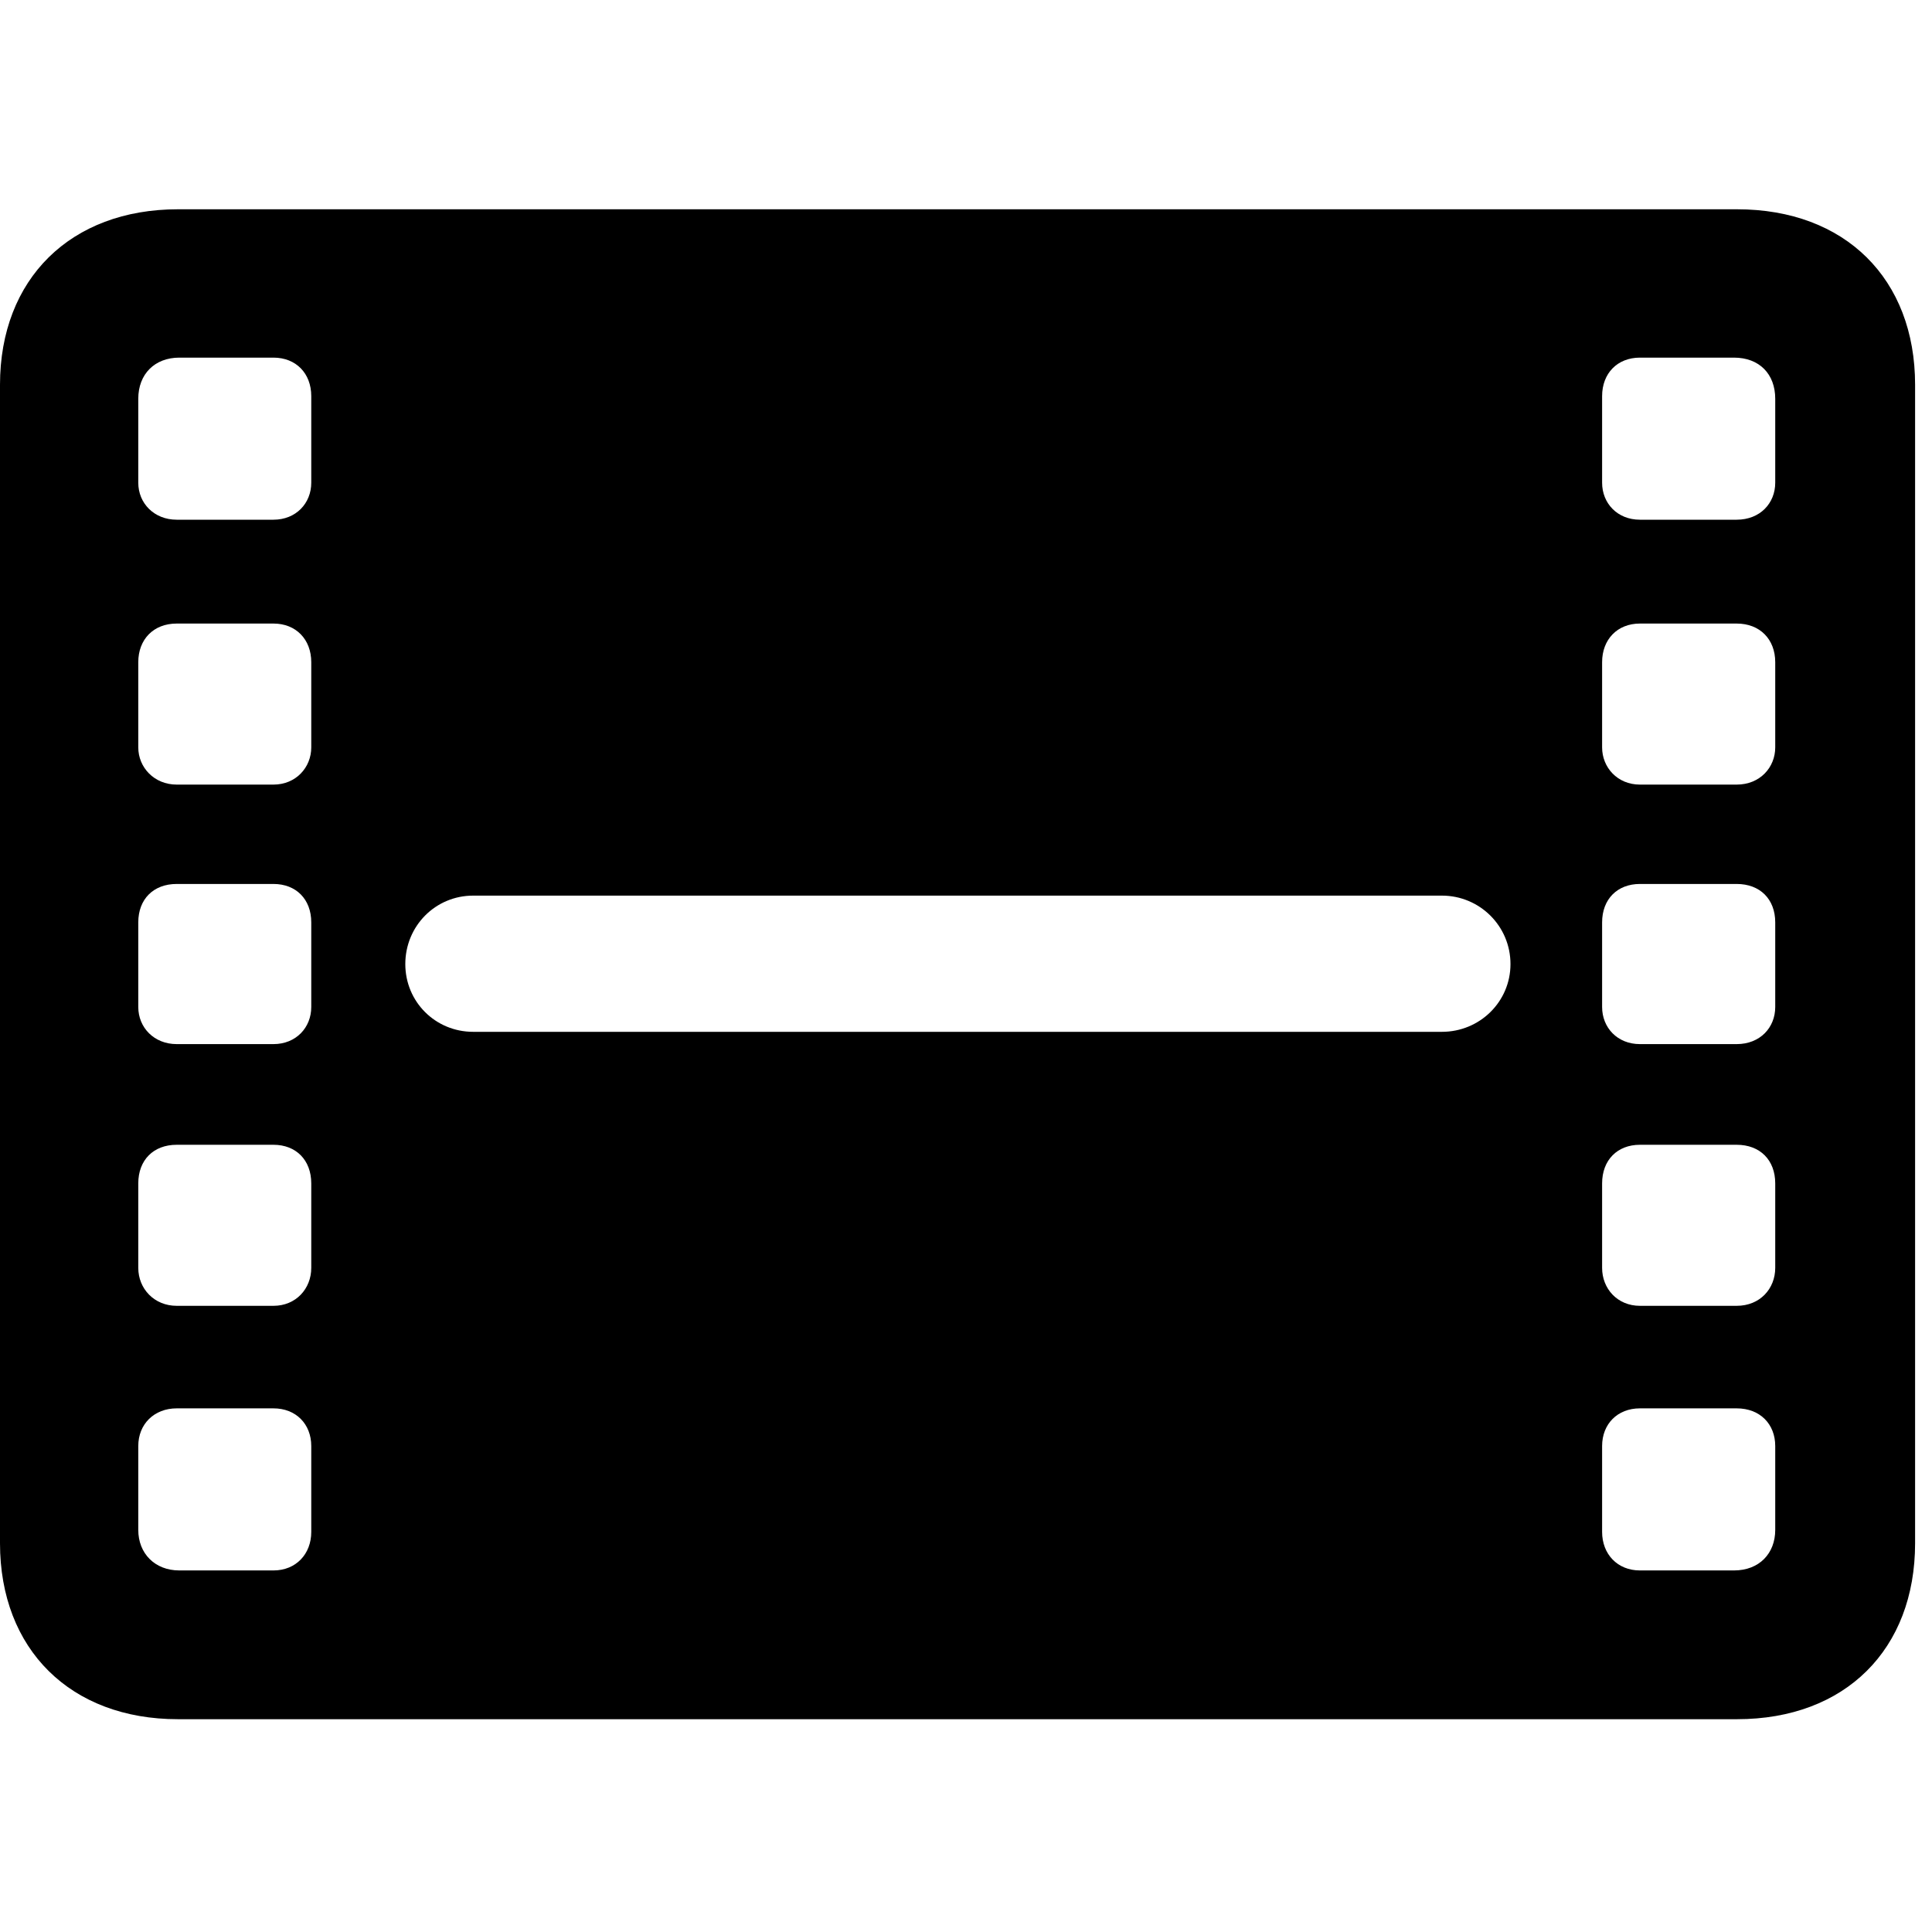 <svg width="28" height="28" viewBox="0 0 28 28" fill="none" xmlns="http://www.w3.org/2000/svg">
<path d="M2.579 24.916H25.174C26.743 24.916 27.755 23.904 27.755 22.366V5.576C27.755 4.043 26.743 3.033 25.174 3.033H2.579C1.022 3.033 0 4.043 0 5.576V22.366C0 23.904 1.022 24.916 2.579 24.916ZM2.599 22.76C2.243 22.76 2.004 22.512 2.004 22.173V20.957C2.004 20.639 2.234 20.411 2.561 20.411H3.963C4.29 20.411 4.511 20.639 4.511 20.957V22.202C4.511 22.522 4.29 22.76 3.963 22.76H2.599ZM2.561 18.925C2.234 18.925 2.004 18.676 2.004 18.375V17.151C2.004 16.812 2.224 16.591 2.561 16.591H3.963C4.29 16.591 4.511 16.812 4.511 17.151V18.375C4.511 18.676 4.29 18.925 3.963 18.925H2.561ZM2.561 15.132C2.234 15.132 2.004 14.893 2.004 14.594V13.368C2.004 13.031 2.224 12.811 2.561 12.811H3.963C4.29 12.811 4.511 13.031 4.511 13.368V14.594C4.511 14.893 4.29 15.132 3.963 15.132H2.561ZM2.561 11.371C2.234 11.371 2.004 11.121 2.004 10.832V9.597C2.004 9.267 2.224 9.037 2.561 9.037H3.963C4.29 9.037 4.511 9.267 4.511 9.597V10.832C4.511 11.121 4.29 11.371 3.963 11.371H2.561ZM2.561 7.532C2.234 7.532 2.004 7.294 2.004 6.996V5.779C2.004 5.421 2.243 5.183 2.599 5.183H3.963C4.29 5.183 4.511 5.411 4.511 5.741V6.996C4.511 7.294 4.29 7.532 3.963 7.532H2.561ZM23.767 22.76C23.44 22.76 23.219 22.522 23.219 22.202V20.957C23.219 20.639 23.44 20.411 23.767 20.411H25.169C25.508 20.411 25.728 20.639 25.728 20.957V22.173C25.728 22.512 25.498 22.76 25.13 22.76H23.767ZM23.767 18.925C23.44 18.925 23.219 18.676 23.219 18.375V17.151C23.219 16.812 23.44 16.591 23.767 16.591H25.169C25.508 16.591 25.728 16.812 25.728 17.151V18.375C25.728 18.676 25.508 18.925 25.169 18.925H23.767ZM23.767 15.132C23.44 15.132 23.219 14.893 23.219 14.594V13.368C23.219 13.031 23.44 12.811 23.767 12.811H25.169C25.508 12.811 25.728 13.031 25.728 13.368V14.594C25.728 14.893 25.508 15.132 25.169 15.132H23.767ZM23.767 11.371C23.44 11.371 23.219 11.121 23.219 10.832V9.597C23.219 9.267 23.44 9.037 23.767 9.037H25.169C25.508 9.037 25.728 9.267 25.728 9.597V10.832C25.728 11.121 25.508 11.371 25.169 11.371H23.767ZM5.874 13.972C5.874 13.422 6.309 12.98 6.858 12.98H20.897C21.446 12.98 21.891 13.422 21.891 13.972C21.891 14.518 21.446 14.954 20.897 14.954H6.858C6.309 14.954 5.874 14.518 5.874 13.972ZM23.767 7.532C23.44 7.532 23.219 7.294 23.219 6.996V5.741C23.219 5.411 23.44 5.183 23.767 5.183H25.13C25.498 5.183 25.728 5.421 25.728 5.779V6.996C25.728 7.294 25.508 7.532 25.169 7.532H23.767Z" fill="black"/>
</svg>
